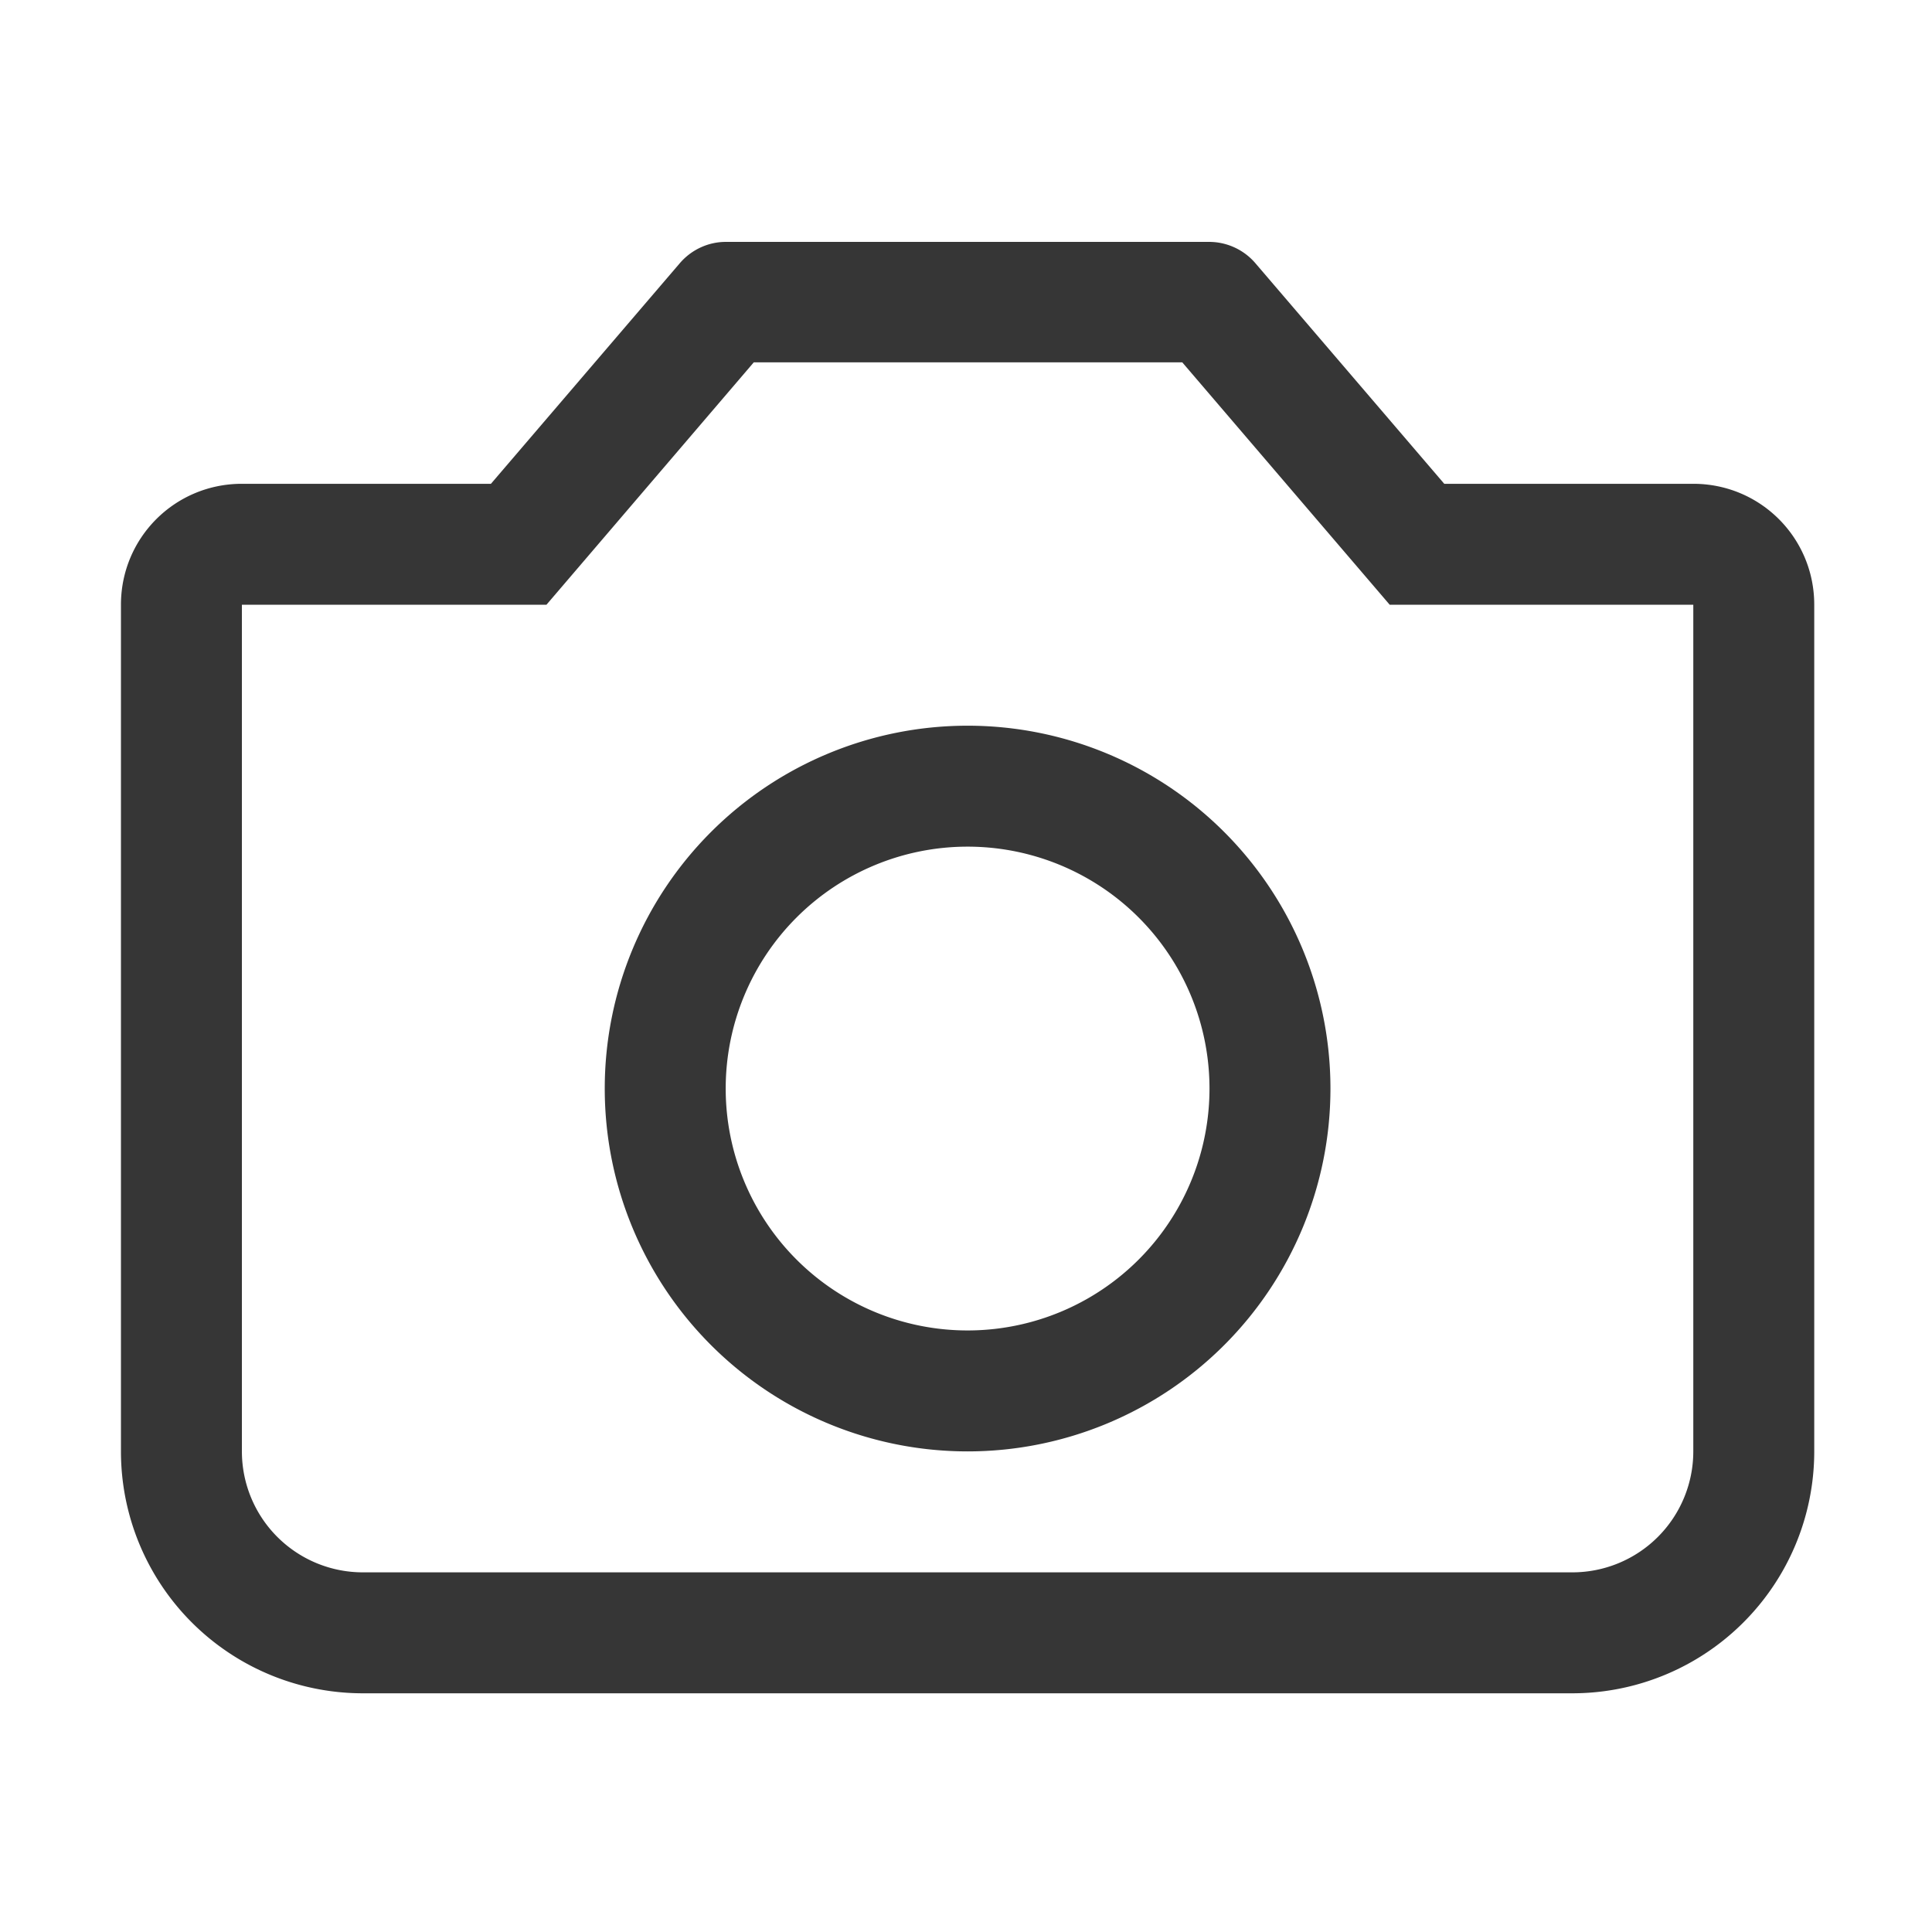 <?xml version="1.0" encoding="UTF-8" standalone="no"?>
<!-- Created with Inkscape (http://www.inkscape.org/) -->

<svg
   width="16"
   height="16"
   viewBox="0 0 4.233 4.233"
   version="1.1"
   id="svg11945"
   inkscape:version="1.1.1 (3bf5ae0d25, 2021-09-20, custom)"
   sodipodi:docname="accessories-camera-symbolic.svg"
   xmlns:inkscape="http://www.inkscape.org/namespaces/inkscape"
   xmlns:sodipodi="http://sodipodi.sourceforge.net/DTD/sodipodi-0.dtd"
   xmlns="http://www.w3.org/2000/svg"
   xmlns:svg="http://www.w3.org/2000/svg">
  <sodipodi:namedview
     id="namedview11947"
     pagecolor="#ffffff"
     bordercolor="#666666"
     borderopacity="1.0"
     inkscape:pageshadow="2"
     inkscape:pageopacity="0.0"
     inkscape:pagecheckerboard="0"
     inkscape:document-units="px"
     showgrid="false"
     units="in"
     inkscape:zoom="25.107143"
     inkscape:cx="11.72973"
     inkscape:cy="10.375533"
     inkscape:window-width="1567"
     inkscape:window-height="932"
     inkscape:window-x="56"
     inkscape:window-y="50"
     inkscape:window-maximized="0"
     inkscape:current-layer="svg11945"
     showguides="false" />
  <defs
     id="defs11942" />
  <path
     id="path19157"
     style="color:#000000;fill:#363636;stroke:none;stroke-width:3.78;stroke-linejoin:round;-inkscape-stroke:none;fill-opacity:1"
     d="M 6.004 2 C 5.856 1.999 5.715 2.065 5.619 2.178 L 4.059 4 L 2 4 C 1.446 4 1 4.446 1 5 L 1 12 A 2 2 0 0 0 3 14 L 13 14 A 2 2 0 0 0 15 12 L 15 5 C 15 4.446 14.554 4 14 4 L 11.941 4 L 10.381 2.178 C 10.287 2.067 10.149 2.002 10.004 2 L 6.004 2 z M 6.232 2.996 L 9.775 2.996 L 11.49 5 L 12.799 5 L 14 5 L 14 12 A 1 1 0 0 1 13 13 L 3 13 A 1 1 0 0 1 2 12 L 2 5 L 3.201 5 L 4.518 5 L 6.232 2.996 z M 8 6 A 3 3 0 0 0 5 9 A 3 3 0 0 0 8 12 A 3 3 0 0 0 11 9 A 3 3 0 0 0 8 6 z M 8 7 A 2 2 0 0 1 10 9 A 2 2 0 0 1 8 11 A 2 2 0 0 1 6 9 A 2 2 0 0 1 8 7 z "
     transform="scale(0.265)" />
</svg>
